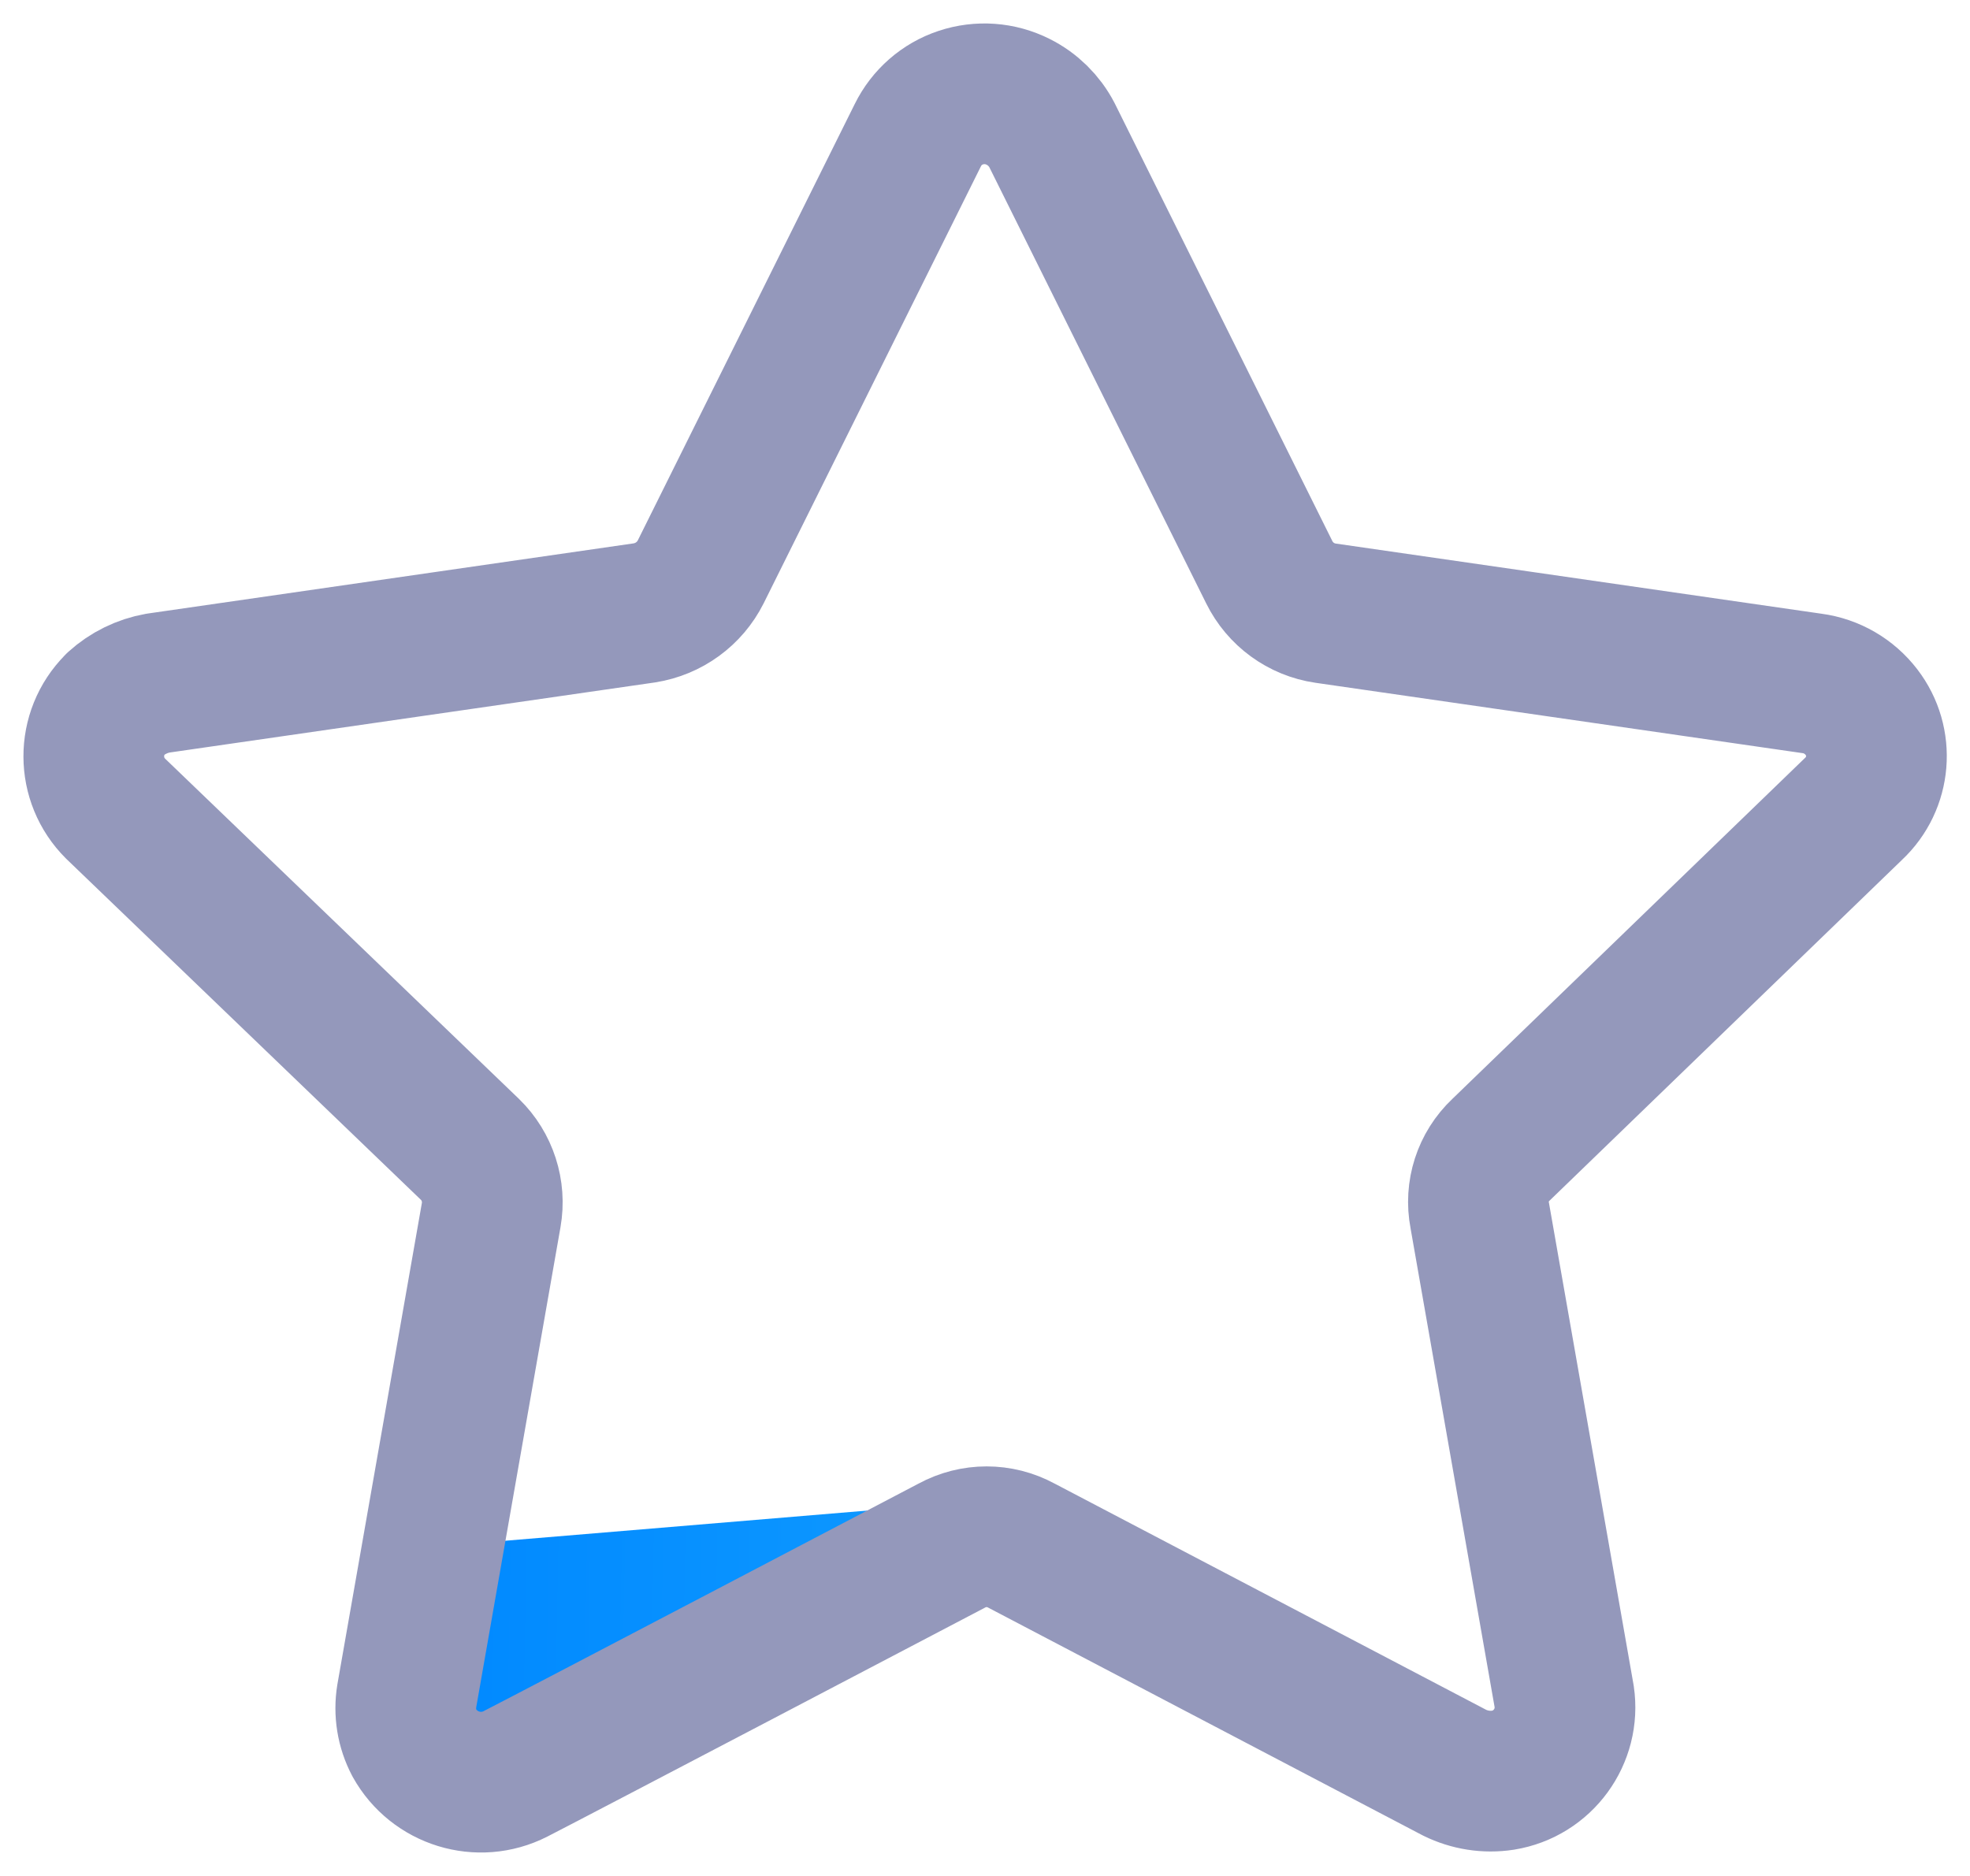 <svg width="21" height="20" viewBox="0 0 21 20" fill="none" xmlns="http://www.w3.org/2000/svg">
<path d="M4.5 18.5C4.1 18.1 4.333 17 4.5 16.5L10.5 16C9.333 16.667 5.9 18.6 5.5 19C5 19.5 5 19 4.5 18.5Z" fill="url(#paint0_linear_1_174)"/>
<path fill-rule="evenodd" clip-rule="evenodd" d="M11.214 1.441L13.53 6.1C13.646 6.335 13.87 6.499 14.13 6.537L19.315 7.286C19.525 7.314 19.714 7.424 19.843 7.592C20.085 7.907 20.048 8.353 19.758 8.624L16 12.258C15.809 12.438 15.724 12.702 15.774 12.959L16.674 18.087C16.737 18.512 16.447 18.91 16.022 18.979C15.846 19.006 15.666 18.978 15.506 18.899L10.888 16.478C10.656 16.352 10.378 16.352 10.146 16.478C10.146 16.478 5.883 18.714 5.494 18.912C5.105 19.11 4.629 18.963 4.417 18.582C4.336 18.428 4.308 18.253 4.336 18.082L5.236 12.954C5.281 12.698 5.196 12.435 5.01 12.254L1.232 8.621C0.924 8.315 0.922 7.817 1.229 7.509L1.232 7.505C1.359 7.39 1.515 7.313 1.684 7.283L6.87 6.534C7.129 6.493 7.352 6.331 7.47 6.096L9.784 1.441C9.877 1.252 10.042 1.107 10.242 1.041C10.443 0.974 10.663 0.99 10.852 1.085C11.007 1.162 11.134 1.287 11.214 1.441Z" stroke="#9498BB" stroke-width="1.5" stroke-linecap="round" stroke-linejoin="round"/>
<defs>
<linearGradient id="paint0_linear_1_174" x1="4.409" y1="17.458" x2="10.501" y2="17.573" gradientUnits="userSpaceOnUse">
<stop stop-color="#0088FF"/>
<stop offset="1" stop-color="#0F9AFF"/>
</linearGradient>
</defs>
</svg>
